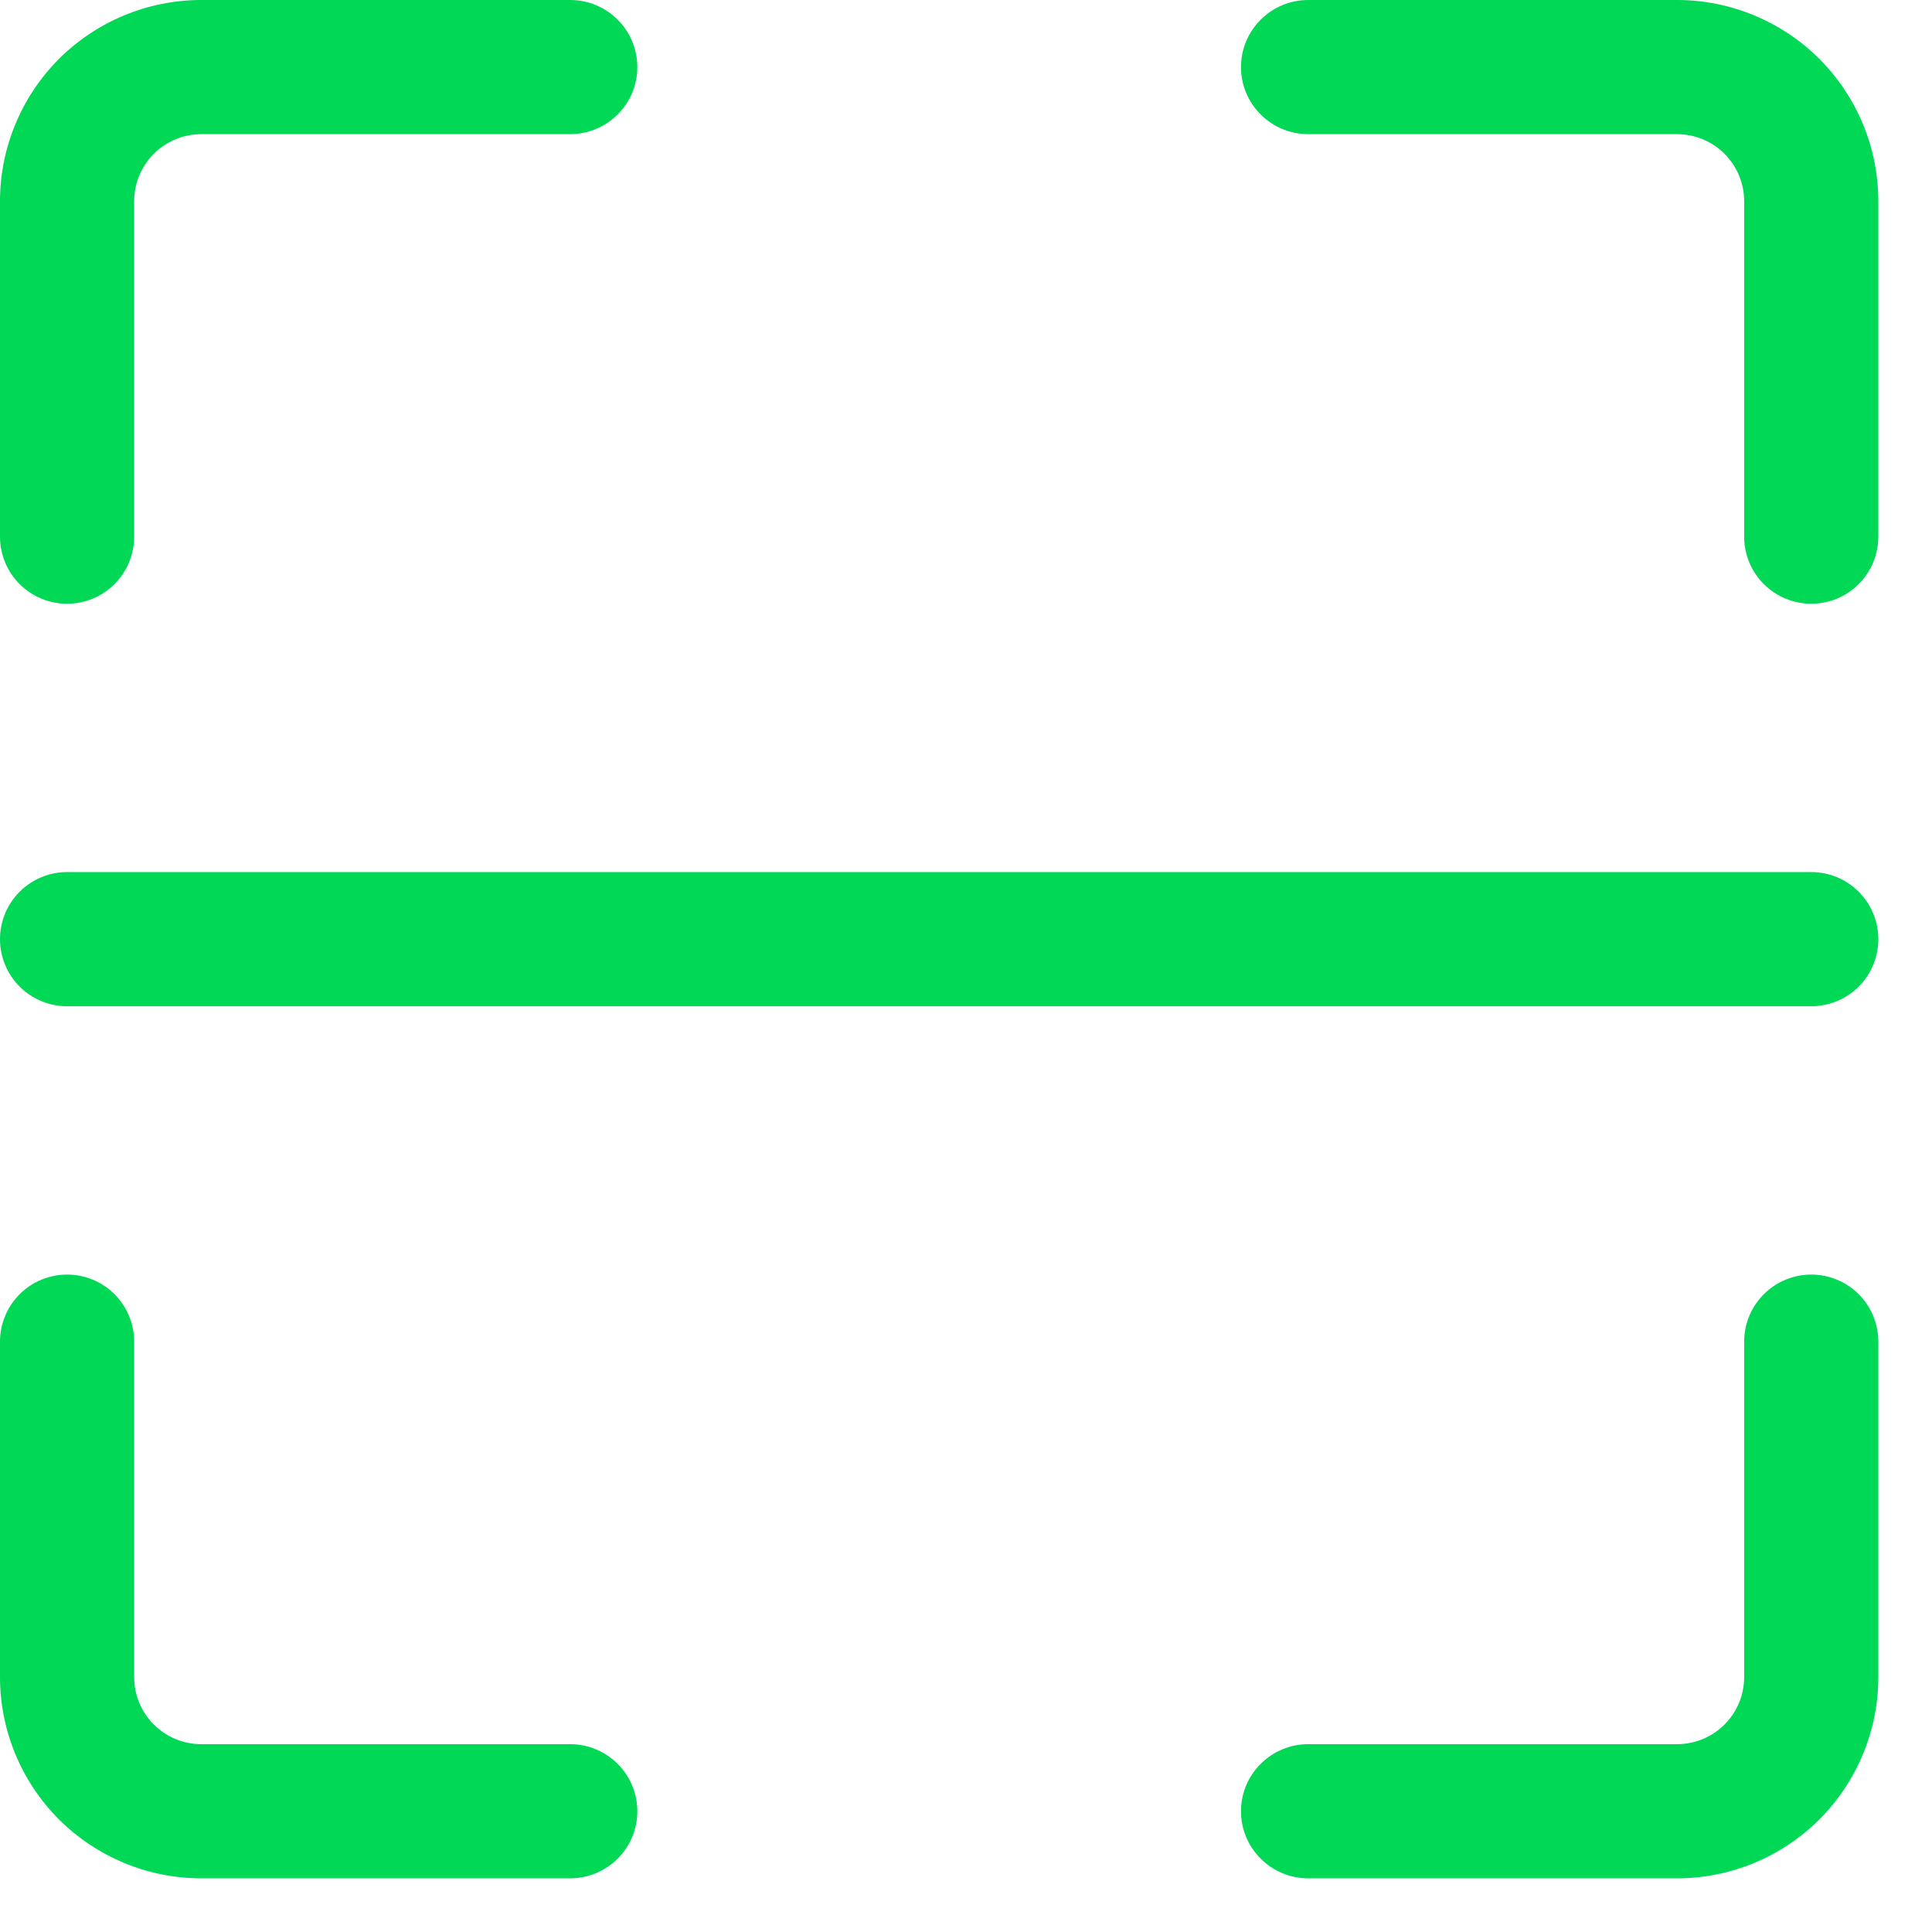 <svg width="18" height="18" viewBox="0 0 18 18" fill="none" xmlns="http://www.w3.org/2000/svg">
<path d="M0.625 5.625C0.791 5.625 0.95 5.559 1.067 5.442C1.184 5.325 1.25 5.166 1.25 5V1.875C1.25 1.709 1.316 1.55 1.433 1.433C1.55 1.316 1.709 1.25 1.875 1.25H5.312C5.478 1.25 5.637 1.184 5.754 1.067C5.872 0.95 5.938 0.791 5.938 0.625C5.938 0.459 5.872 0.3 5.754 0.183C5.637 0.066 5.478 0 5.312 0H1.875C1.378 0 0.901 0.198 0.549 0.549C0.198 0.901 0 1.378 0 1.875V5C0 5.166 0.066 5.325 0.183 5.442C0.3 5.559 0.459 5.625 0.625 5.625Z" fill="#00D856"/>
<path d="M15.625 0H12.188C12.022 0 11.863 0.066 11.746 0.183C11.628 0.3 11.562 0.459 11.562 0.625C11.562 0.791 11.628 0.95 11.746 1.067C11.863 1.184 12.022 1.25 12.188 1.25H15.625C15.791 1.25 15.95 1.316 16.067 1.433C16.184 1.55 16.25 1.709 16.25 1.875V5C16.25 5.166 16.316 5.325 16.433 5.442C16.55 5.559 16.709 5.625 16.875 5.625C17.041 5.625 17.2 5.559 17.317 5.442C17.434 5.325 17.5 5.166 17.5 5V1.875C17.5 1.378 17.302 0.901 16.951 0.549C16.599 0.198 16.122 0 15.625 0Z" fill="#00D856"/>
<path d="M16.875 11.875C16.709 11.875 16.55 11.941 16.433 12.058C16.316 12.175 16.25 12.334 16.25 12.5V15.625C16.25 15.791 16.184 15.95 16.067 16.067C15.95 16.184 15.791 16.25 15.625 16.25H12.188C12.022 16.25 11.863 16.316 11.746 16.433C11.628 16.55 11.562 16.709 11.562 16.875C11.562 17.041 11.628 17.2 11.746 17.317C11.863 17.434 12.022 17.5 12.188 17.5H15.625C16.122 17.5 16.599 17.302 16.951 16.951C17.302 16.599 17.5 16.122 17.5 15.625V12.5C17.5 12.334 17.434 12.175 17.317 12.058C17.2 11.941 17.041 11.875 16.875 11.875Z" fill="#00D856"/>
<path d="M5.312 16.25H1.875C1.709 16.25 1.55 16.184 1.433 16.067C1.316 15.95 1.25 15.791 1.25 15.625V12.5C1.25 12.334 1.184 12.175 1.067 12.058C0.95 11.941 0.791 11.875 0.625 11.875C0.459 11.875 0.3 11.941 0.183 12.058C0.066 12.175 0 12.334 0 12.5V15.625C0 16.122 0.198 16.599 0.549 16.951C0.901 17.302 1.378 17.5 1.875 17.5H5.312C5.478 17.5 5.637 17.434 5.754 17.317C5.872 17.2 5.938 17.041 5.938 16.875C5.938 16.709 5.872 16.55 5.754 16.433C5.637 16.316 5.478 16.25 5.312 16.25Z" fill="#00D856"/>
<path d="M16.875 8.125H0.625C0.459 8.125 0.3 8.191 0.183 8.308C0.066 8.425 0 8.584 0 8.75C0 8.916 0.066 9.075 0.183 9.192C0.3 9.309 0.459 9.375 0.625 9.375H16.875C17.041 9.375 17.2 9.309 17.317 9.192C17.434 9.075 17.5 8.916 17.5 8.75C17.5 8.584 17.434 8.425 17.317 8.308C17.2 8.191 17.041 8.125 16.875 8.125Z" fill="#00D856"/>
</svg>
